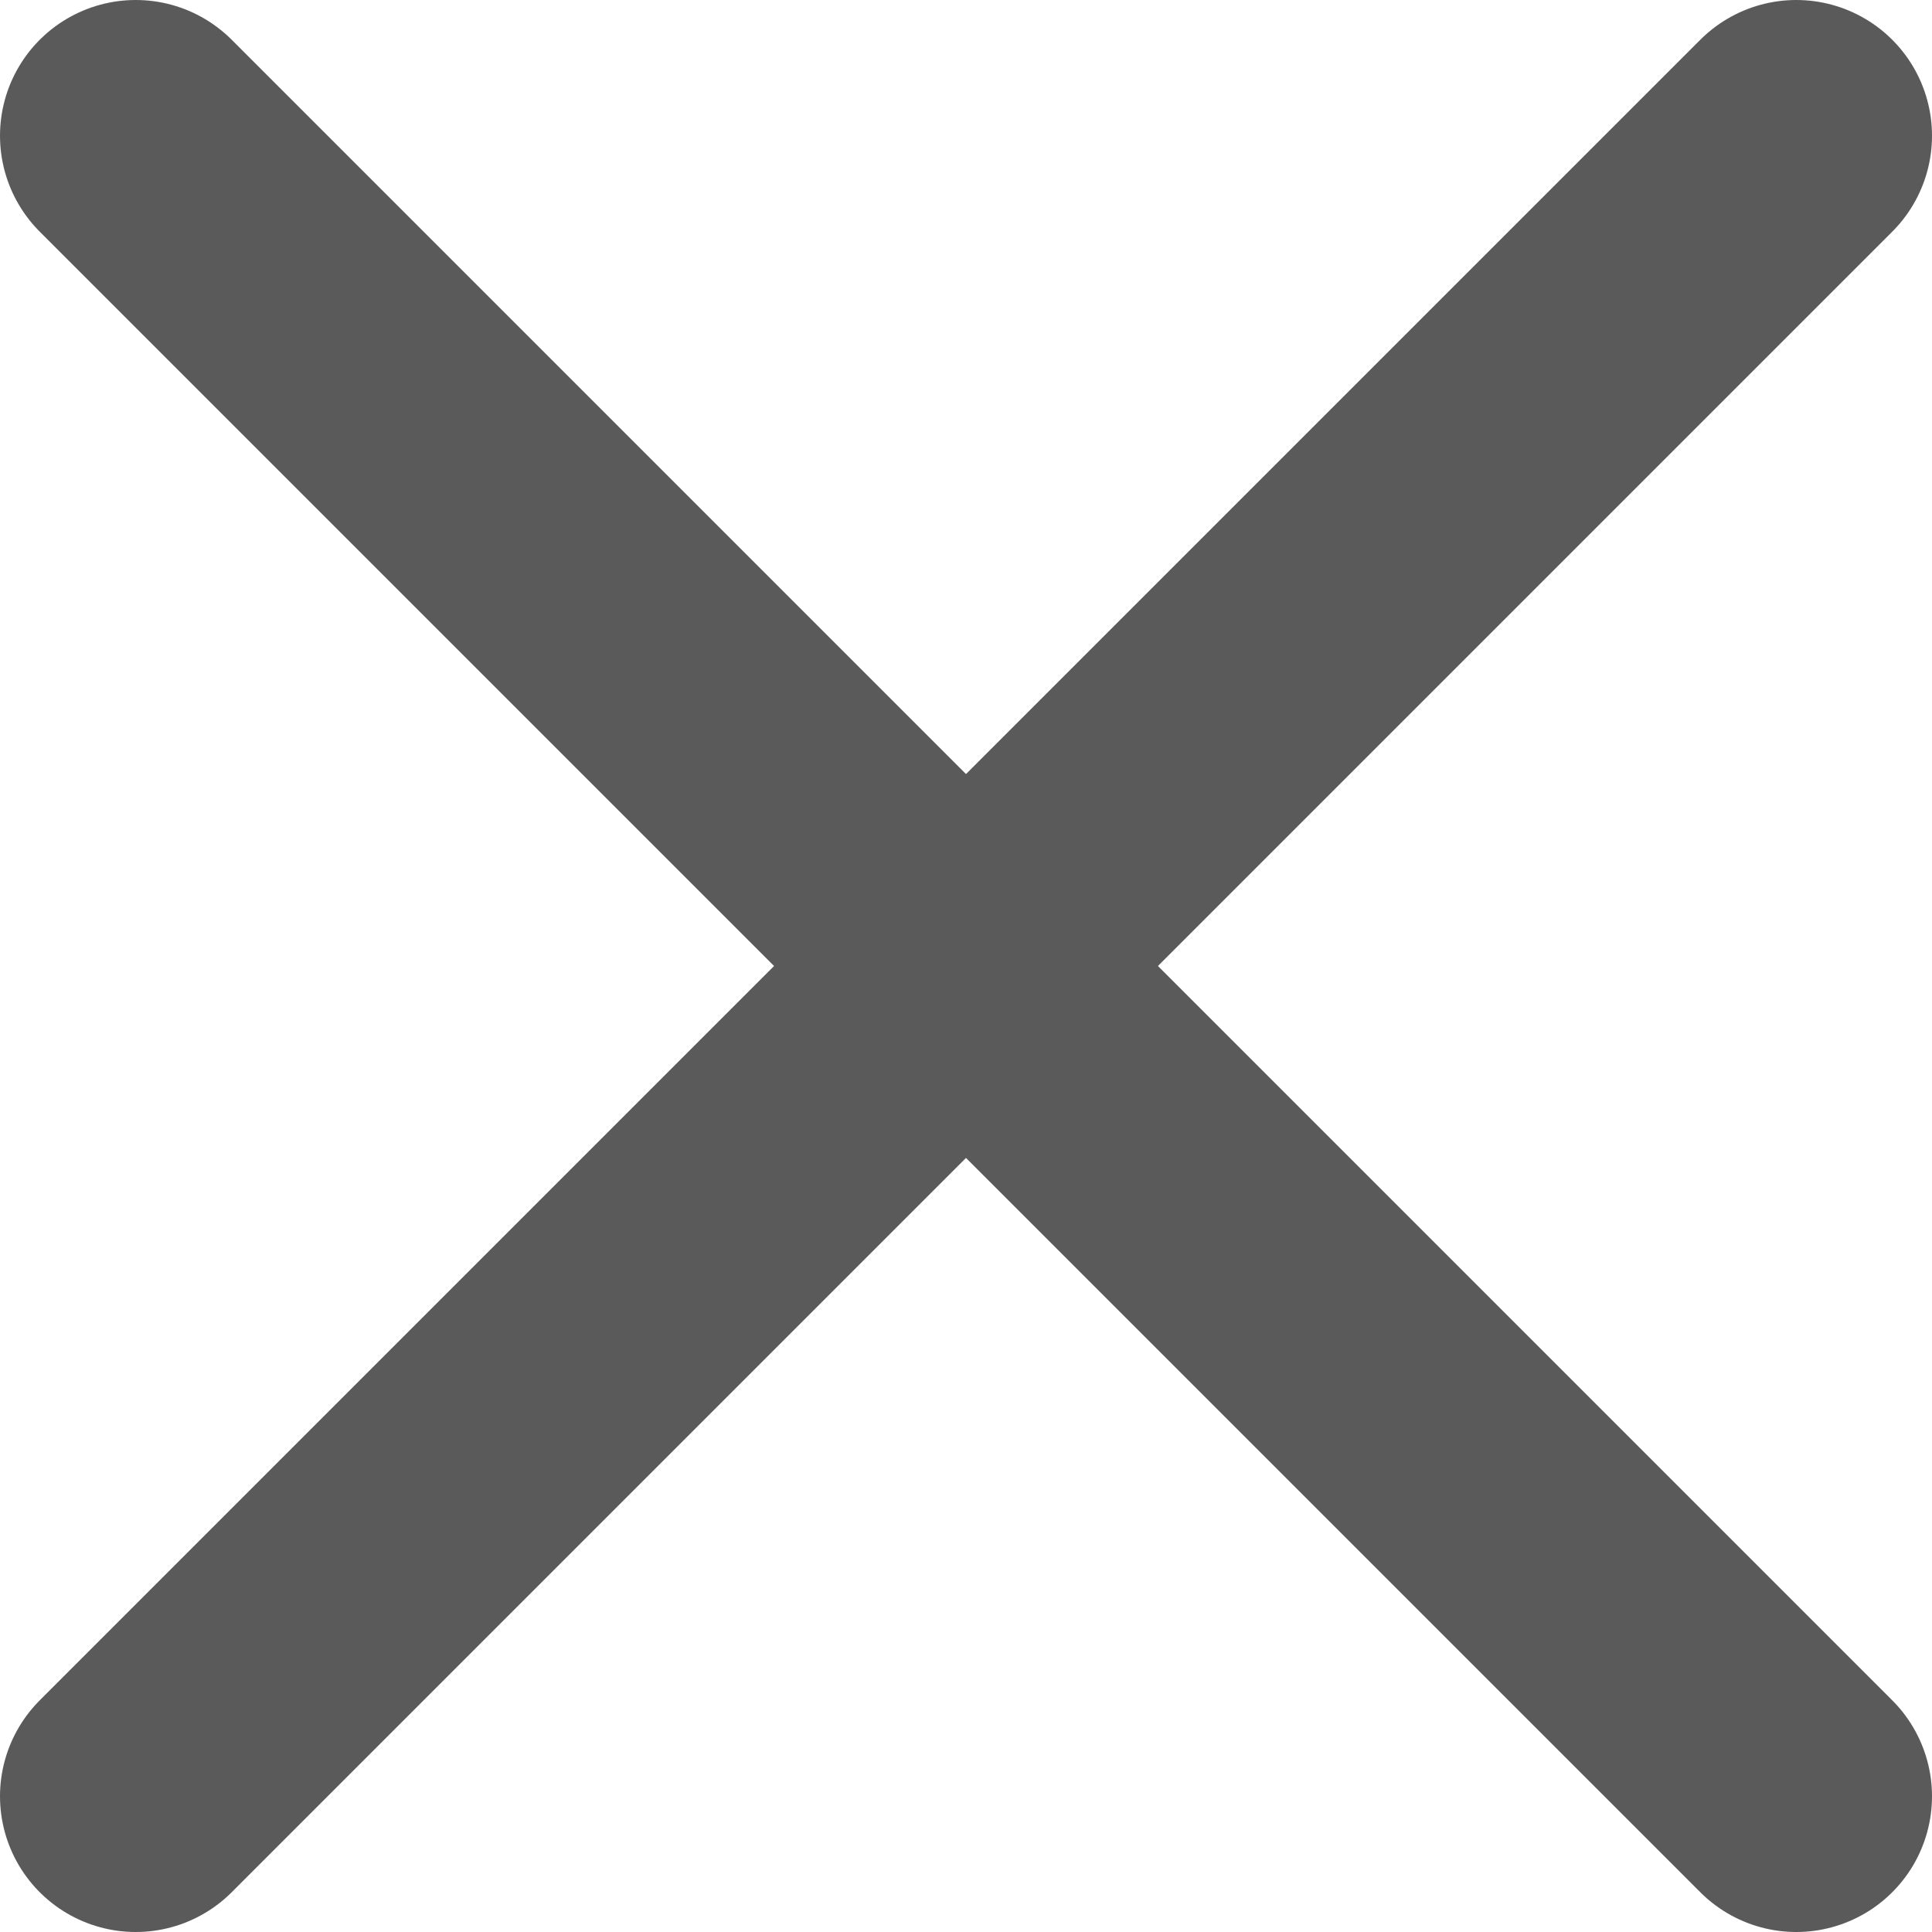<svg xmlns="http://www.w3.org/2000/svg" viewBox="0 0 12.1 12.1"><defs><style>.cls-1{fill:none;stroke:rgb(90,90,90);stroke-linecap:round;stroke-linejoin:round;stroke-width:1.7px;}</style></defs><title>stoploading_btn</title><g id="Layer_2" data-name="Layer 2"><g id="Layer_1-2" data-name="Layer 1"><line class="cls-1" x1="11.25" y1="0.85" x2="0.85" y2="11.25"/><line class="cls-1" x1="11.25" y1="11.25" x2="0.85" y2="0.85"/></g></g></svg>